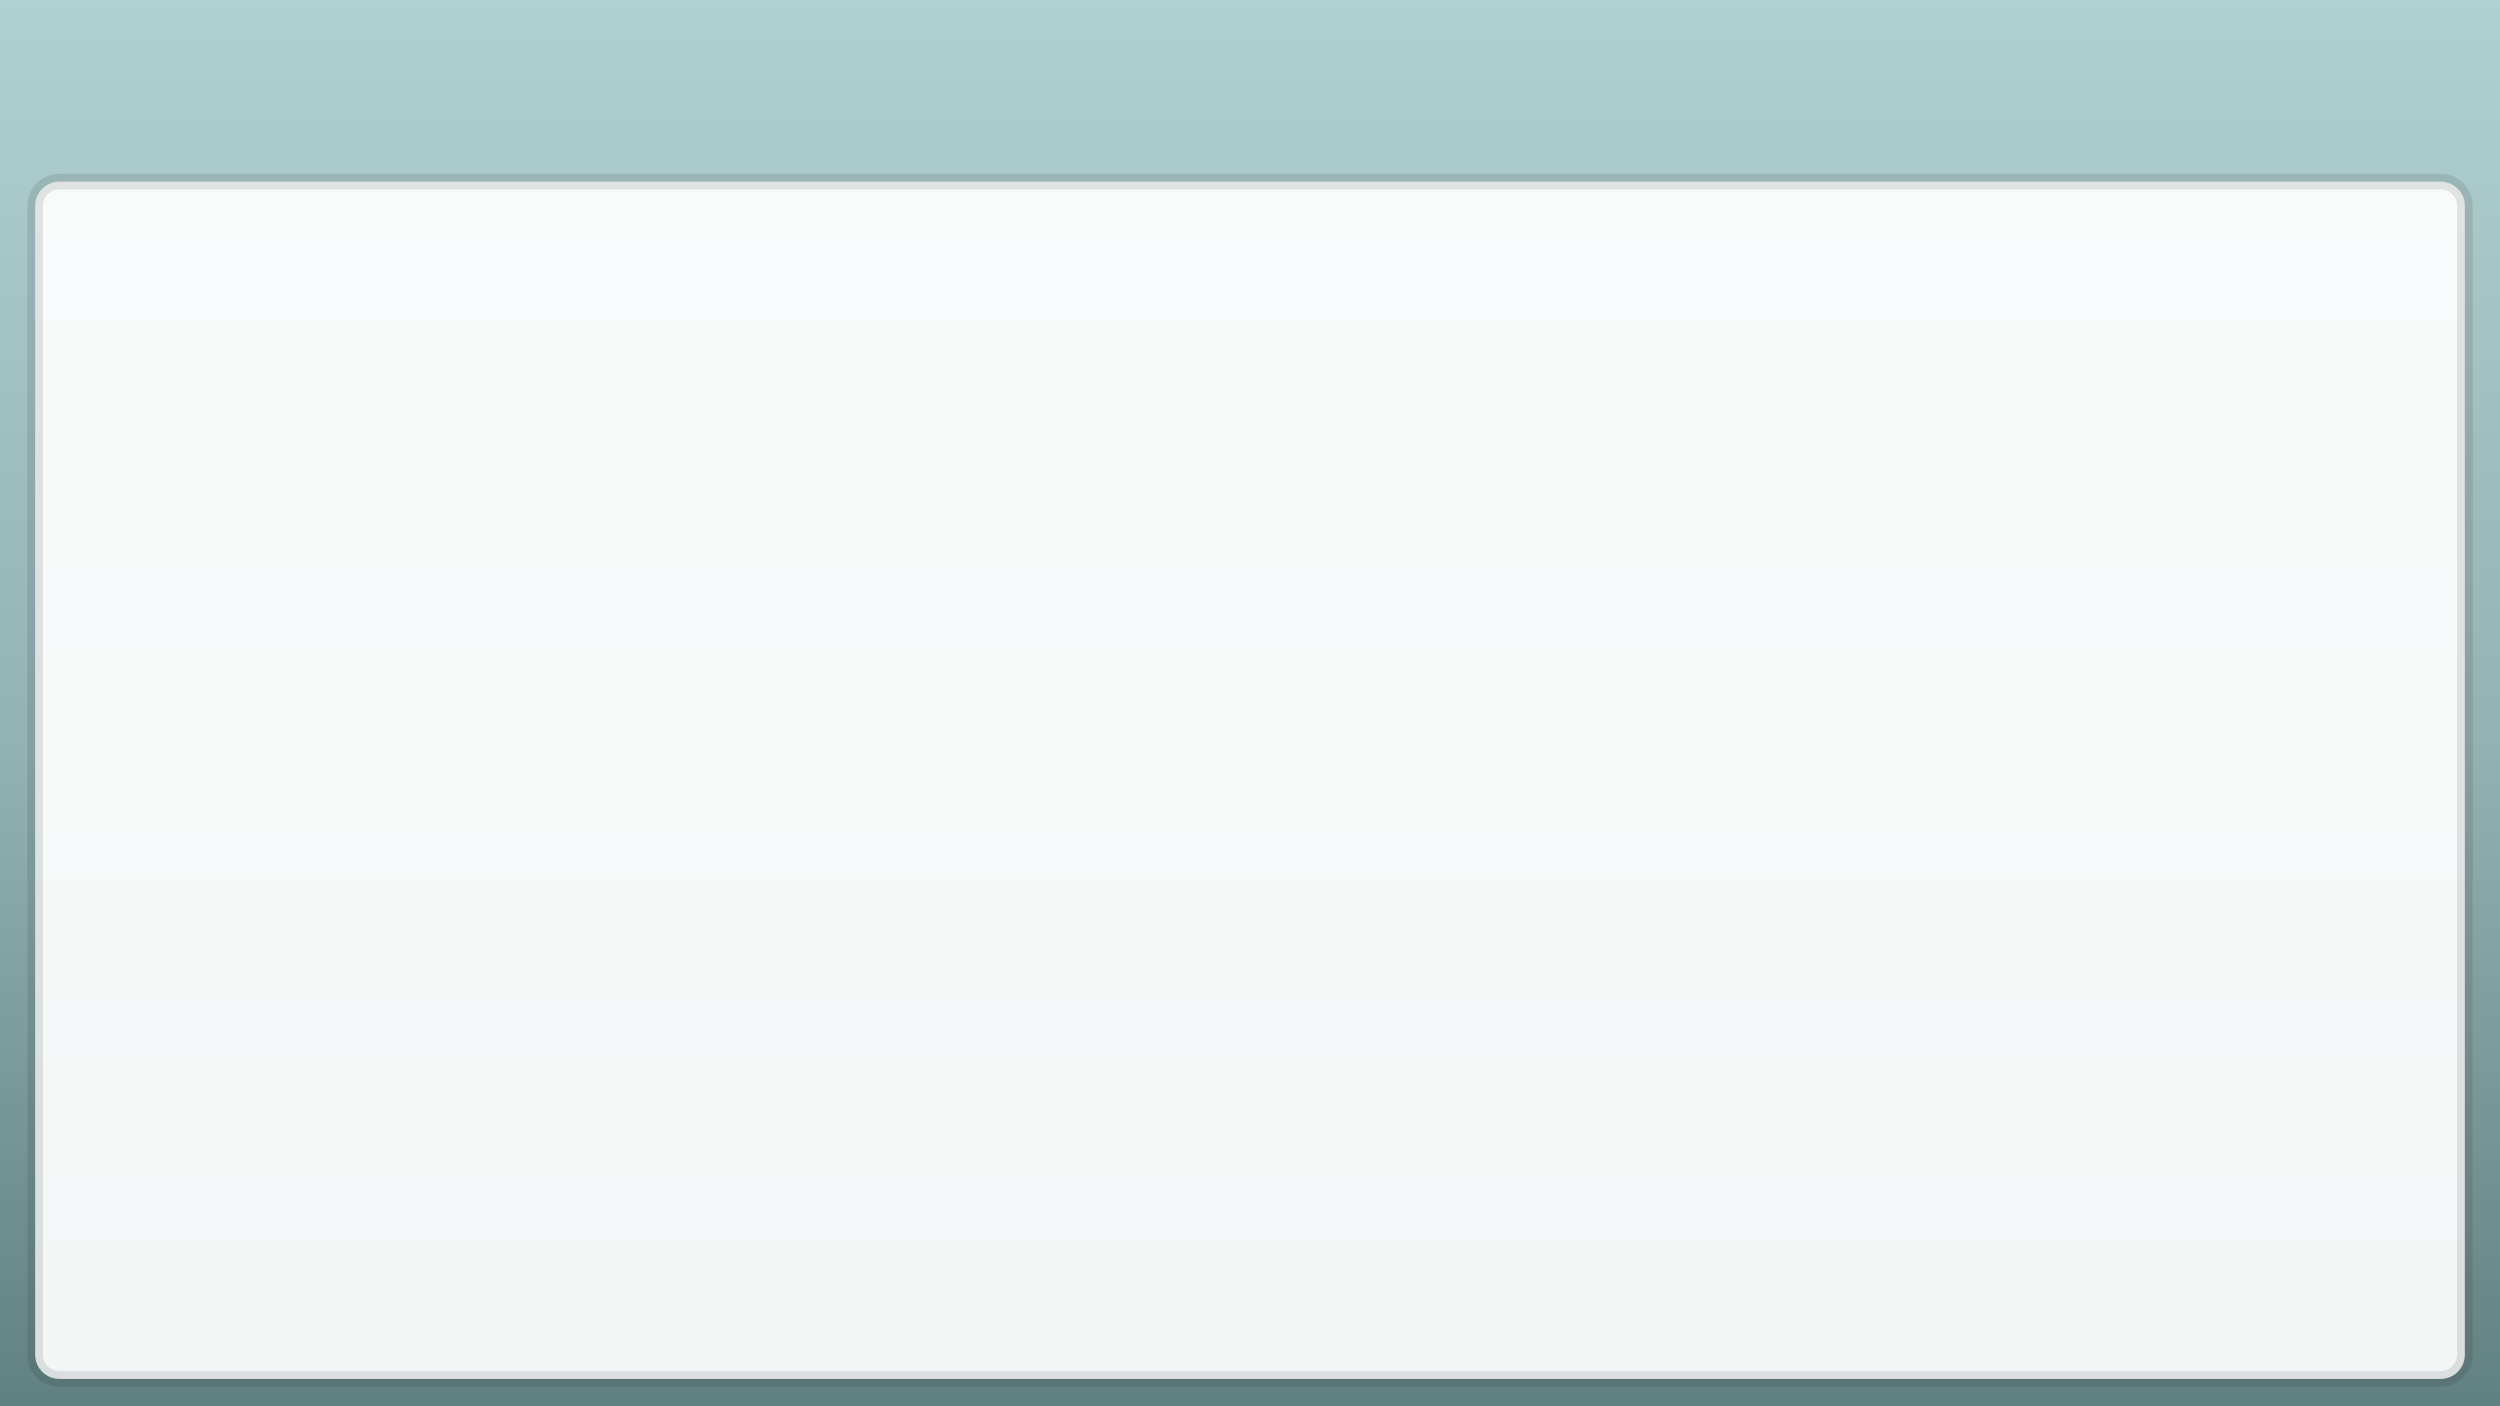 <svg width="1280" height="720" xmlns="http://www.w3.org/2000/svg" xmlns:xlink="http://www.w3.org/1999/xlink" overflow="hidden"><rect width="100%" height="100%" fill="#333333" stroke="none"/><defs><clipPath id="clip0"><rect x="0" y="0" width="1280" height="720"/></clipPath><linearGradient x1="640" y1="720" x2="640" y2="0" gradientUnits="userSpaceOnUse" spreadMethod="reflect" id="fill1"><stop offset="0" stop-color="#6F6F6F"/><stop offset="0.48" stop-color="#A8A8A8"/><stop offset="1" stop-color="#C9C9C9"/></linearGradient></defs><g clip-path="url(#clip0)"><rect x="0" y="0" width="1280" height="720" fill="#FFFFFF"/><rect x="0" y="0" width="1280" height="720" fill="url(#fill1)"/><rect x="0" y="0" width="1280" height="720" fill="#00FFFF" fill-opacity="0.122"/><path d="M18 105.388C18 98.546 23.546 93 30.388 93L1249.61 93C1256.45 93 1262 98.546 1262 105.388L1262 693.612C1262 700.453 1256.45 706 1249.61 706L30.388 706C23.546 706 18 700.453 18 693.612Z" stroke="#000000" stroke-width="8" stroke-miterlimit="8" stroke-opacity="0.098" fill="#FFFFFF" fill-rule="evenodd" fill-opacity="0.922"/></g></svg>